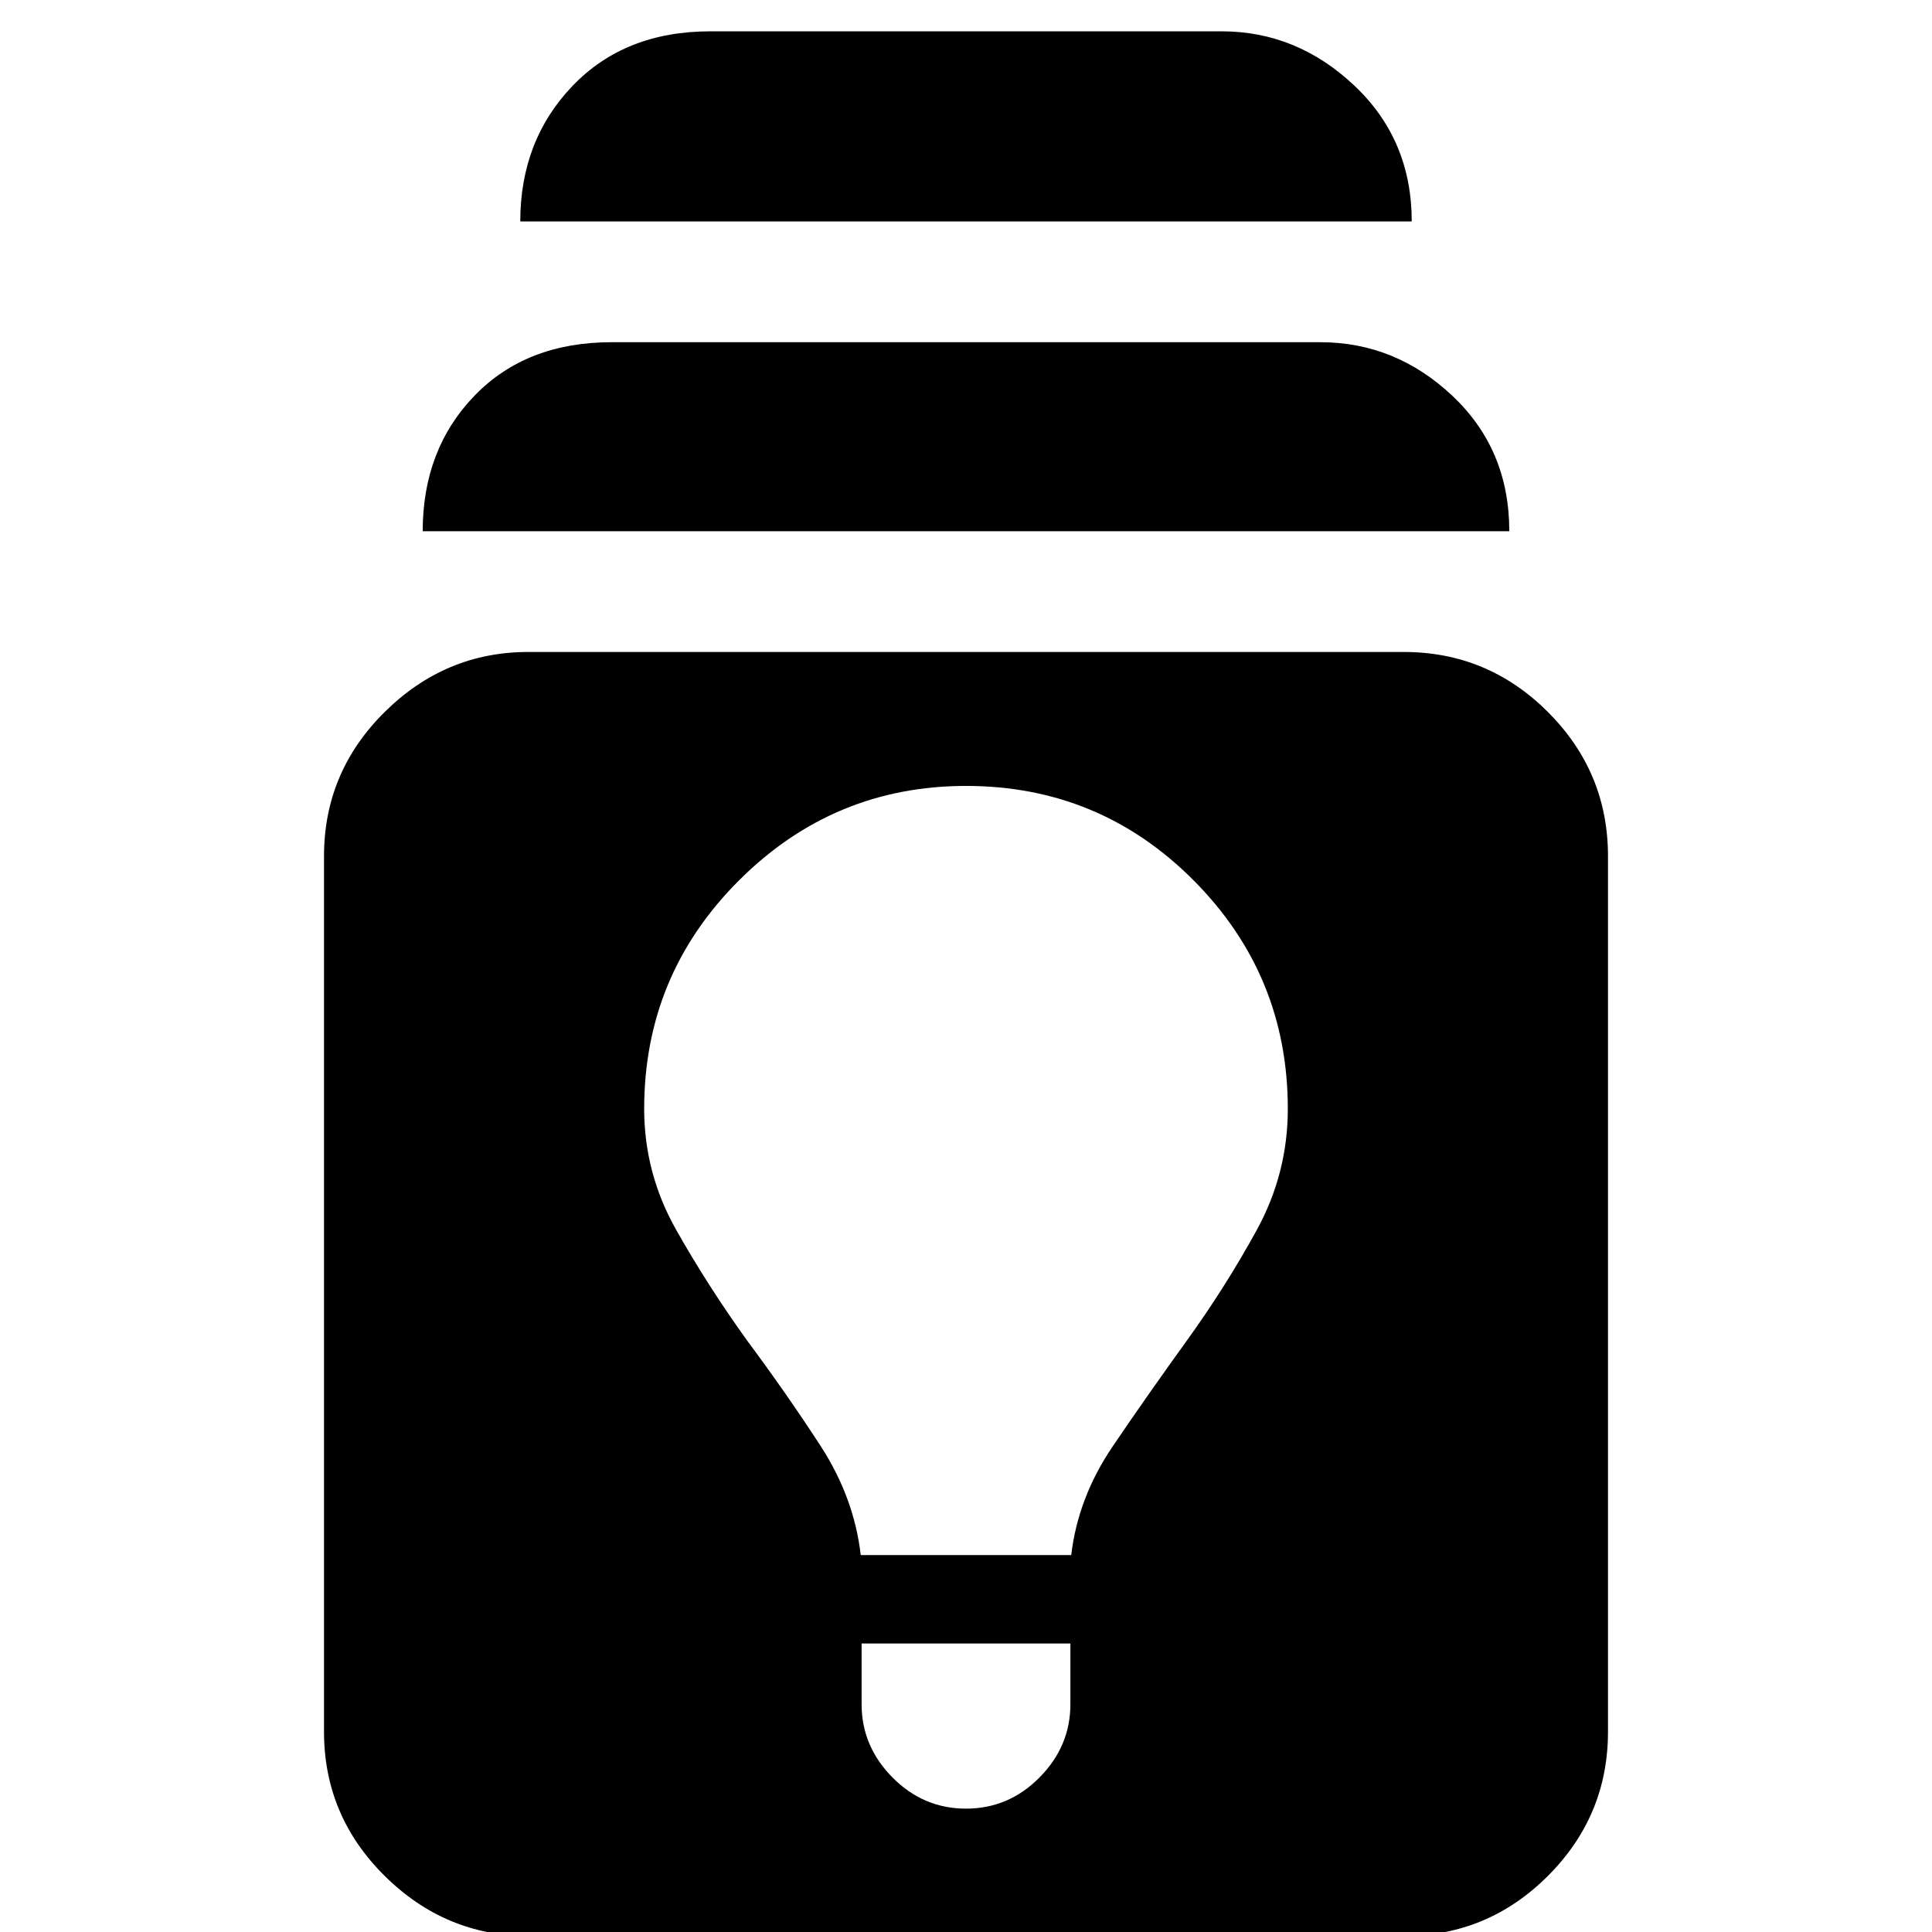 <svg xmlns="http://www.w3.org/2000/svg" height="24" viewBox="0 -960 960 960" width="24"><path d="M262.48 1.96q-41.22 0-71.35-29.85Q161-57.73 161-99.52v-435.05q0-41.78 30.13-71.63 30.13-29.84 71.35-29.84h435.04q41.79 0 71.64 29.84Q799-576.35 799-534.57v435.05q0 41.79-29.84 71.63-29.85 29.85-71.64 29.85H262.48Zm165.65-145.31v30.18q0 20.87 15.33 36.37Q458.79-61.3 480-61.3t36.54-15.5q15.33-15.5 15.33-36.37v-30.18H428.13Zm-.43-43.95h104.6q3.31-28.57 20.72-54.2 17.41-25.63 36.68-52.32 19.26-26.7 34.74-54.92 15.47-28.23 15.47-60.26 0-66.45-46.72-113.46-46.72-47.02-113.15-47.02-65.87 0-112.91 47.02-47.04 47.01-47.04 113.46 0 31.99 15.94 60.17 15.93 28.18 35.27 55.01 19.83 26.69 36.46 52.32 16.63 25.63 19.94 54.2ZM210.04-696.04q0-40.66 25.7-67.29 25.69-26.63 68.22-26.63h352.08q37.35 0 65.63 26.63 28.29 26.63 28.29 67.29H210.04Zm48.48-153.92q0-40.27 25.98-67.37 25.98-27.11 68.5-27.11h254q37.35 0 65.91 26.92 28.57 26.91 28.57 67.56H258.52Z"/></svg>